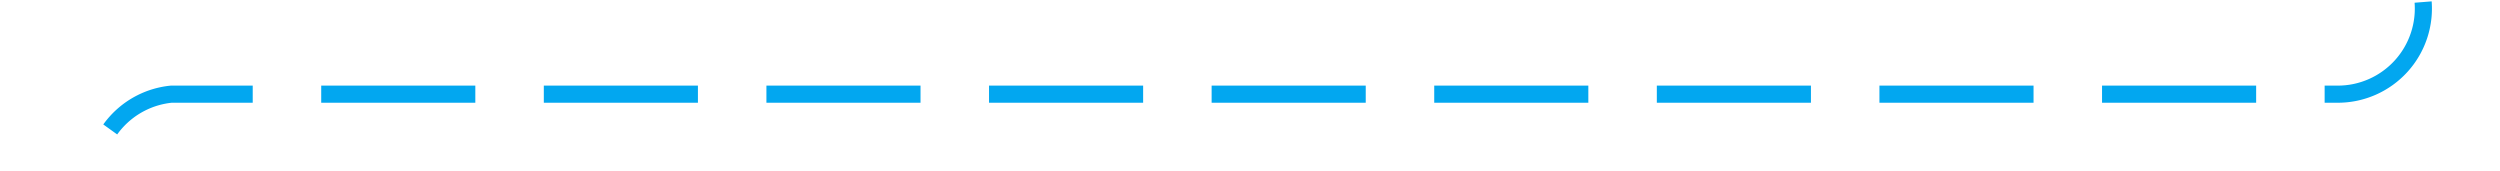 ﻿<?xml version="1.0" encoding="utf-8"?>
<svg version="1.1" xmlns:xlink="http://www.w3.org/1999/xlink" width="146px" height="10px" preserveAspectRatio="xMinYMid meet" viewBox="383 1409  146 8" xmlns="http://www.w3.org/2000/svg">
  <path d="M 463 973.5  L 519 973.5  A 5 5 0 0 1 524.5 978.5 L 524.5 1408  A 5 5 0 0 1 519.5 1413.5 L 393 1413.5  A 5 5 0 0 0 388.5 1418.5 L 388.5 1531  " stroke-width="1" stroke-dasharray="9,4" stroke="#02a7f0" fill="none" />
  <path d="M 382.5 1525.3  L 388.5 1532  L 394.5 1525.3  L 388.5 1527.6  L 382.5 1525.3  Z " fill-rule="nonzero" fill="#02a7f0" stroke="none" />
</svg>